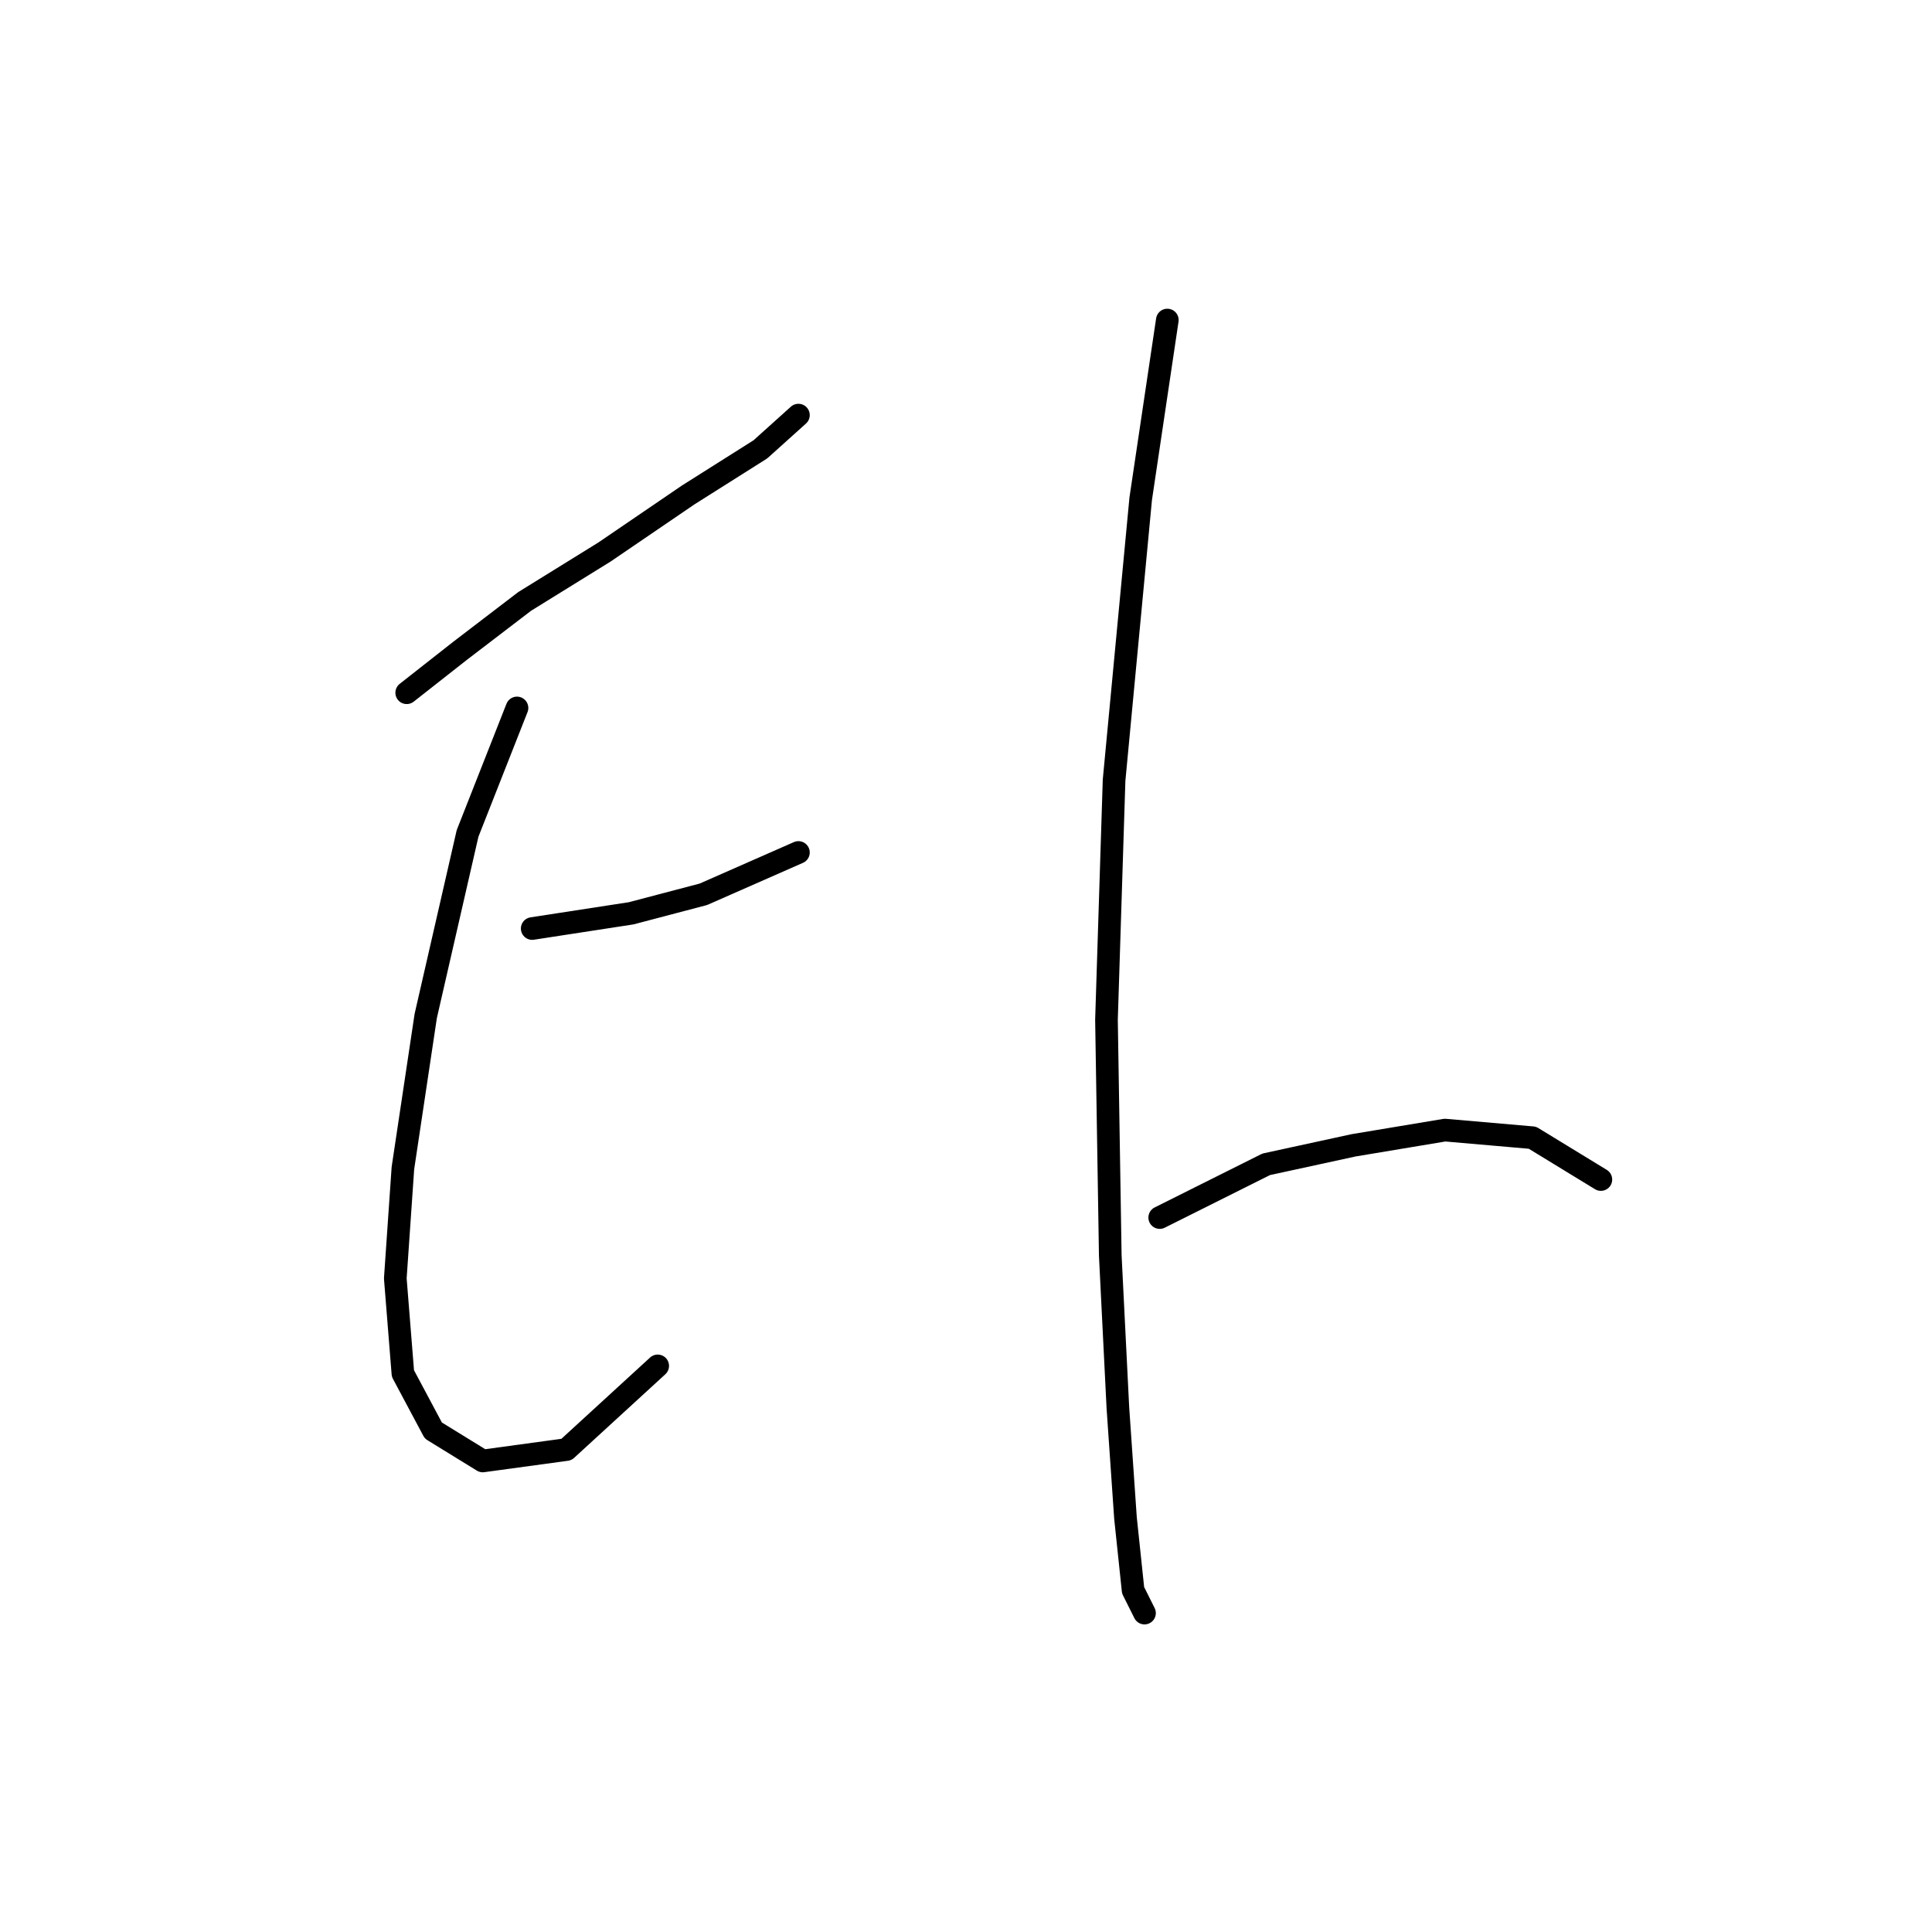 <?xml version="1.0" standalone="no"?>
    <svg width="256" height="256" xmlns="http://www.w3.org/2000/svg" version="1.1">
    <polyline stroke="black" stroke-width="3" stroke-linecap="round" fill="transparent" stroke-linejoin="round" points="53.891 91.792 60.946 86.248 69.513 79.697 80.095 73.146 91.182 65.588 100.756 59.54 105.796 55.005 105.796 55.005 " />
        <polyline stroke="black" stroke-width="3" stroke-linecap="round" fill="transparent" stroke-linejoin="round" points="68.505 93.807 61.954 110.437 56.411 134.625 53.387 154.782 52.379 169.396 53.387 181.994 57.419 189.553 63.97 193.585 75.056 192.073 87.15 180.987 87.15 180.987 " />
        <polyline stroke="black" stroke-width="3" stroke-linecap="round" fill="transparent" stroke-linejoin="round" points="70.521 123.035 83.623 121.019 93.197 118.5 105.796 112.957 105.796 112.957 " />
        <polyline stroke="black" stroke-width="3" stroke-linecap="round" fill="transparent" stroke-linejoin="round" points="154.676 42.407 151.149 66.091 147.621 103.382 146.614 135.129 147.118 166.373 148.125 186.53 149.133 201.144 150.141 210.718 151.653 213.742 151.653 213.742 " />
        <polyline stroke="black" stroke-width="3" stroke-linecap="round" fill="transparent" stroke-linejoin="round" points="153.669 161.333 167.779 154.278 179.369 151.759 191.463 149.743 203.053 150.751 212.124 156.294 212.124 156.294 " />
        </svg>